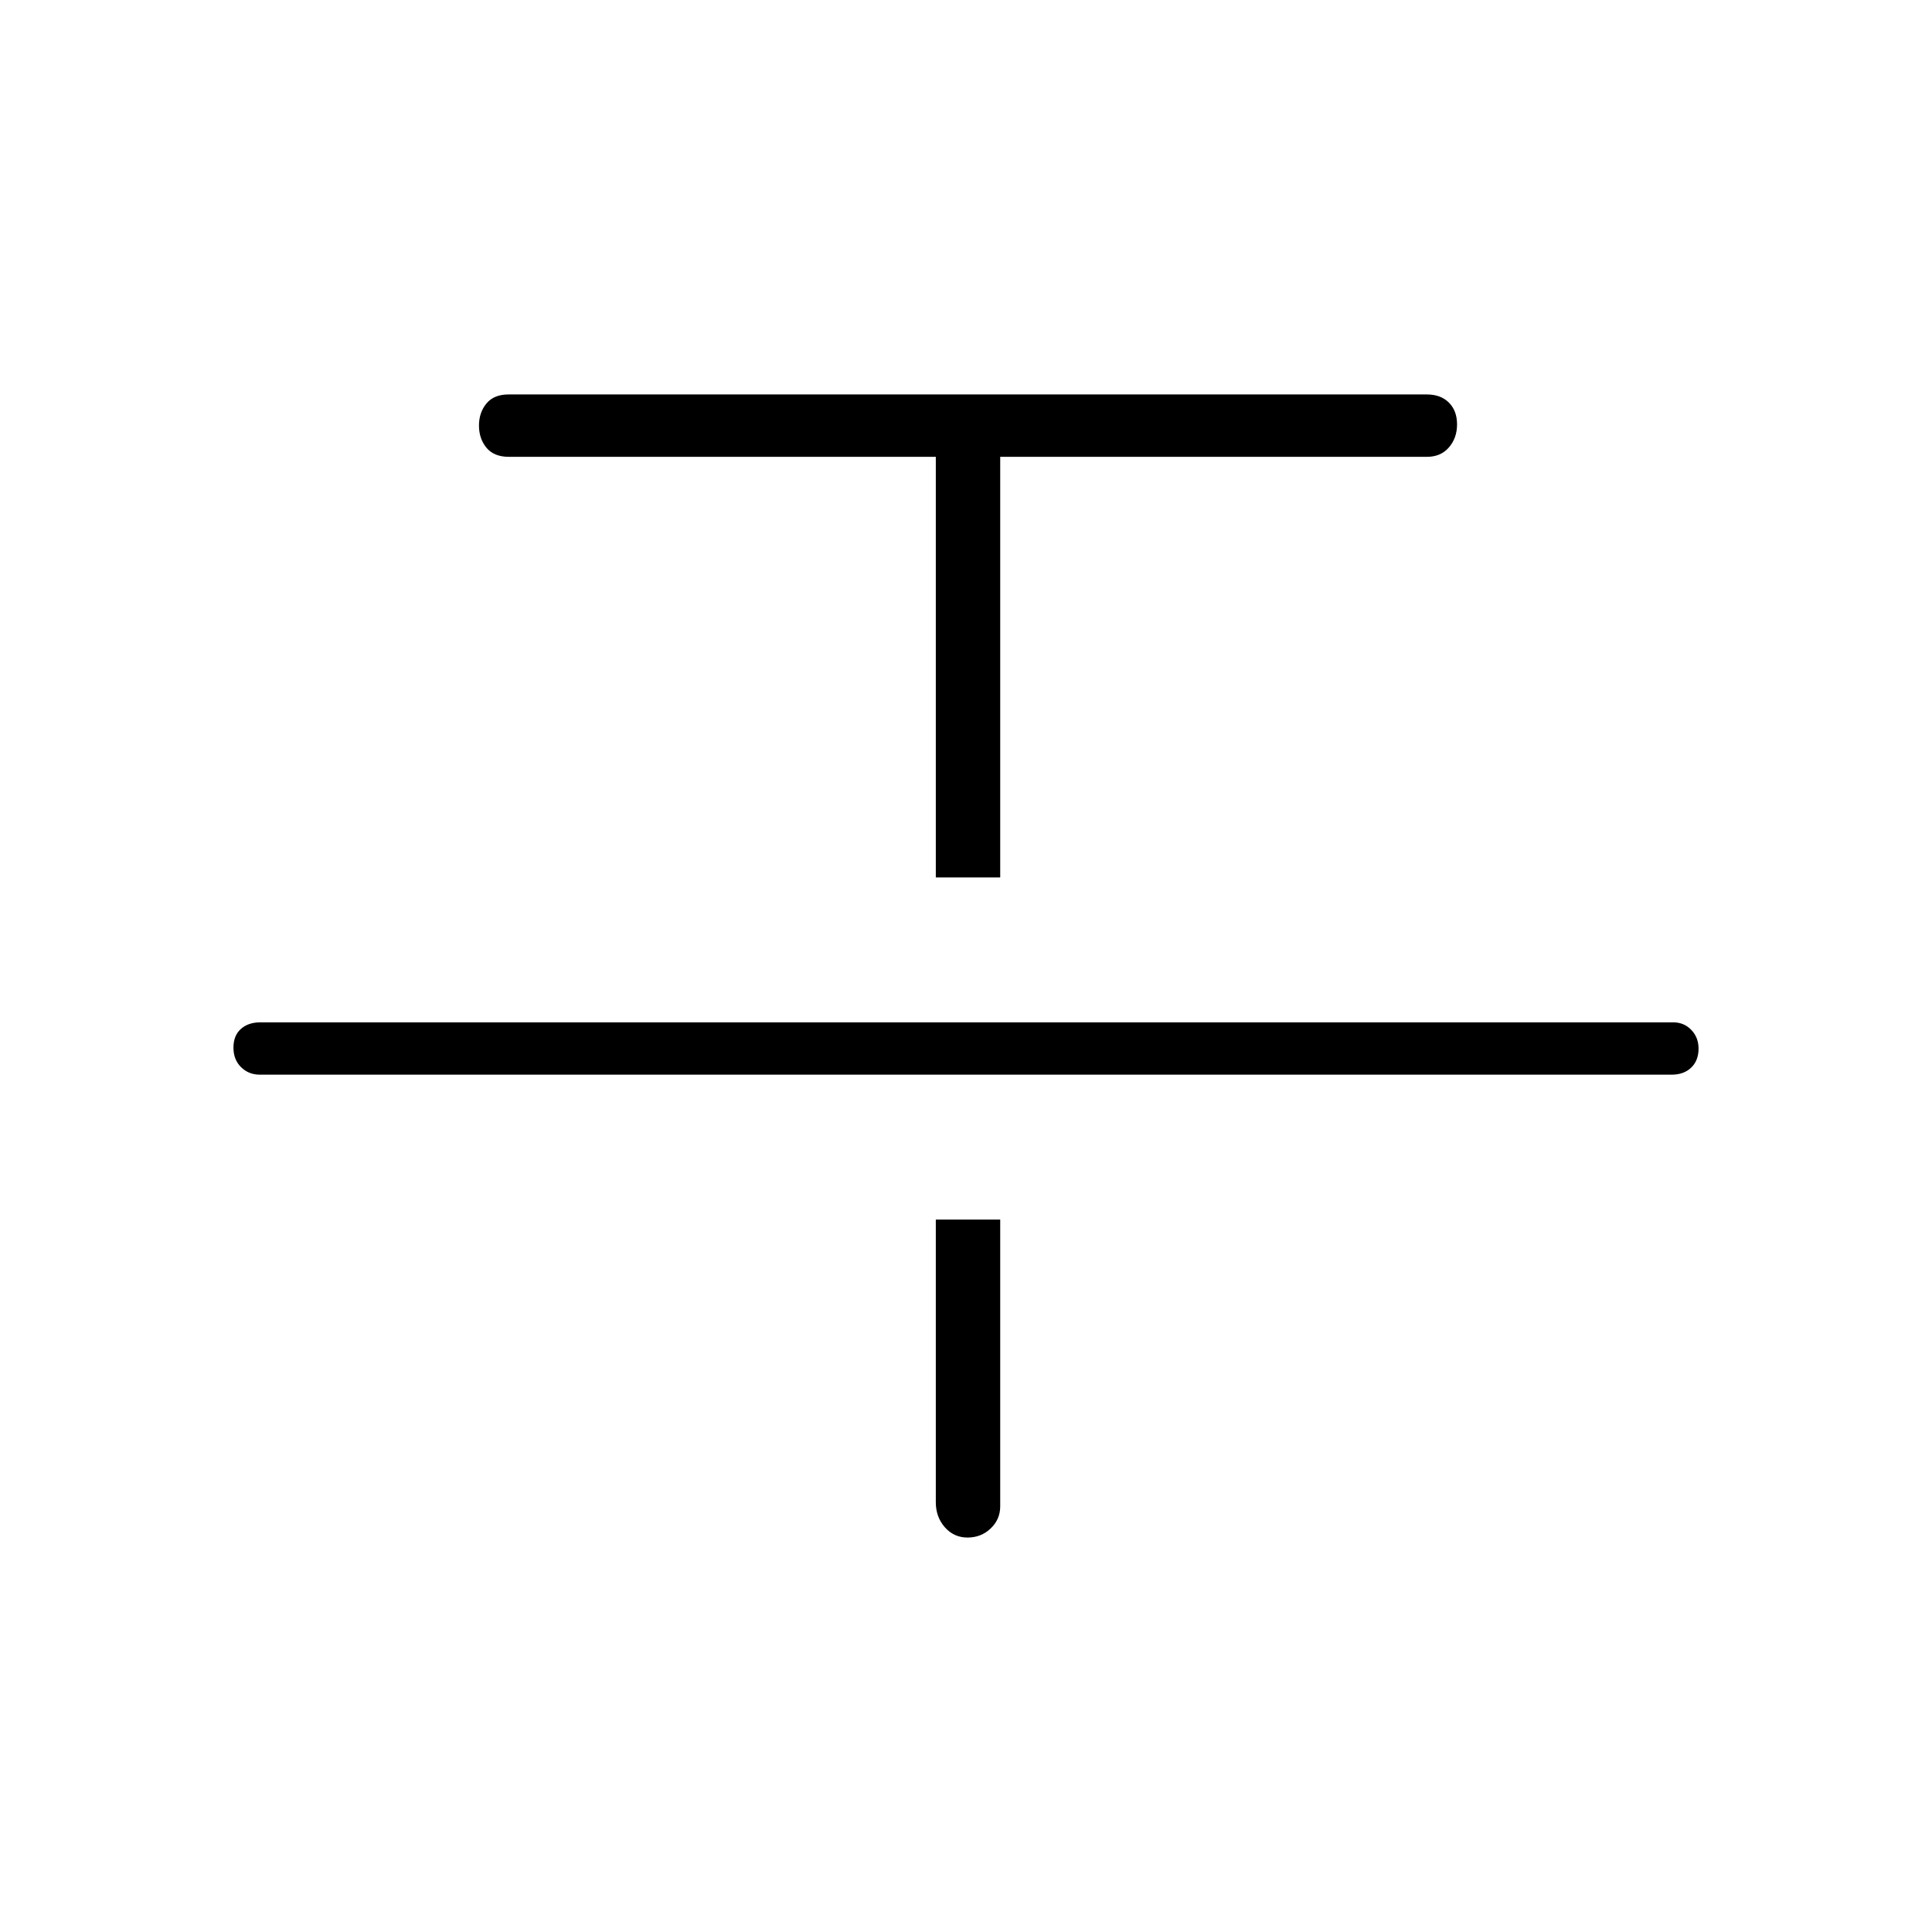 <svg xmlns="http://www.w3.org/2000/svg" height="48" viewBox="0 -960 960 960" width="48"><path d="M129.14-426q-5.58 0-9.36-3.73-3.78-3.73-3.78-9.69 0-5.97 3.66-9.27 3.67-3.31 9.67-3.31h702.11q5.34 0 8.95 3.75 3.61 3.75 3.61 9.29 0 5.96-3.66 9.46-3.67 3.5-9.67 3.5H129.14ZM465-524v-209H252.92q-7.5 0-11.21-4.53-3.71-4.53-3.71-11t3.71-10.97q3.71-4.5 10.95-4.5H709q6.92 0 10.96 4.06 4.04 4.06 4.04 10.82 0 6.77-4.04 11.44Q715.92-733 709-733H497v209h-32Zm0 170h32v142.5q0 6.46-4.74 10.98-4.73 4.52-11.5 4.52-6.76 0-11.26-5.1-4.5-5.11-4.5-12.4V-354Z"/></svg>